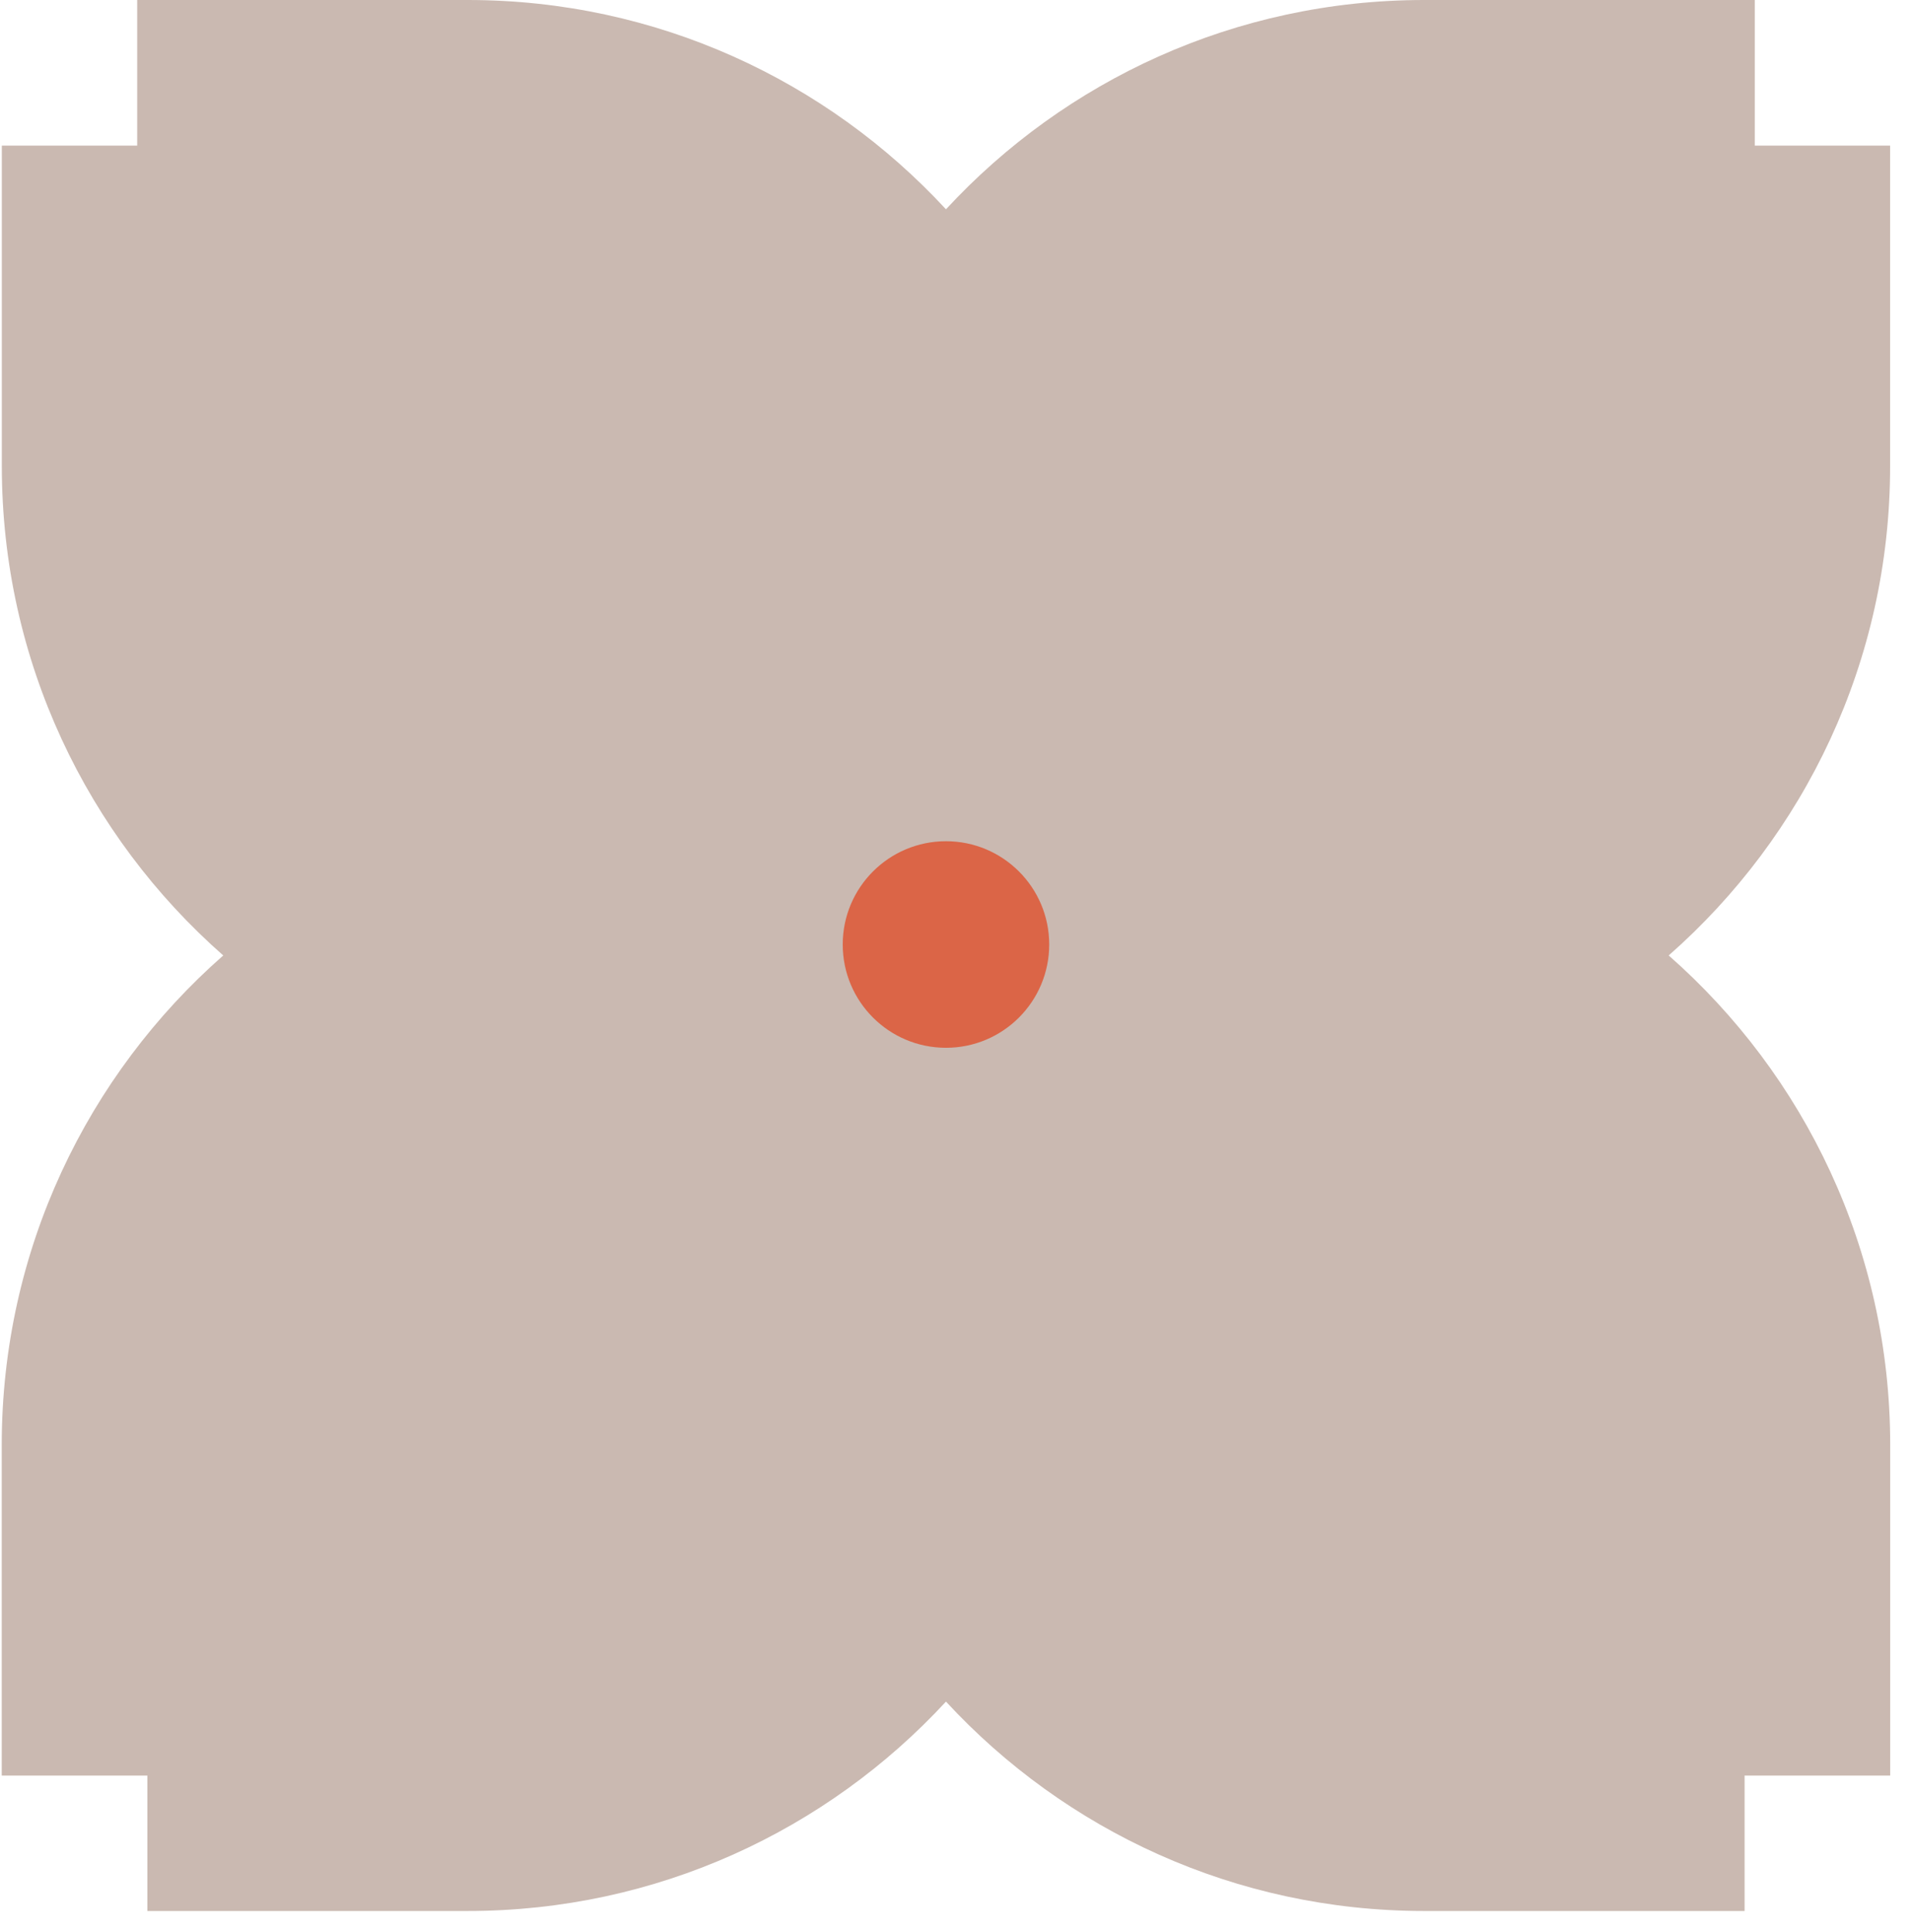 <svg width="88" height="89" viewBox="0 0 88 89" fill="none" xmlns="http://www.w3.org/2000/svg">
<path fill-rule="evenodd" clip-rule="evenodd" d="M65.617 -1.28047e-05L80.848 -1.16566e-05V6.706L87.084 6.706L87.084 21.467C87.084 30.449 83.137 38.509 76.882 44.007C83.139 49.505 87.088 57.567 87.088 66.551V81.782H80.379V88.018H65.621C56.909 88.018 49.065 84.305 43.584 78.374C38.103 84.305 30.259 88.018 21.547 88.018H6.789L6.789 81.782H0.08L0.08 66.551C0.08 57.567 4.029 49.505 10.286 44.007C4.031 38.509 0.084 30.449 0.084 21.467L0.084 6.706L6.32 6.706L6.32 -1.16566e-05L21.551 -1.28047e-05C30.261 -1.25389e-05 38.103 3.712 43.584 9.64C49.065 3.712 56.907 -1.25389e-05 65.617 -1.28047e-05Z" fill="#CAB9B1"/>
<circle cx="43.584" cy="43.503" r="4.757" fill="#DB6547"/>
</svg>
